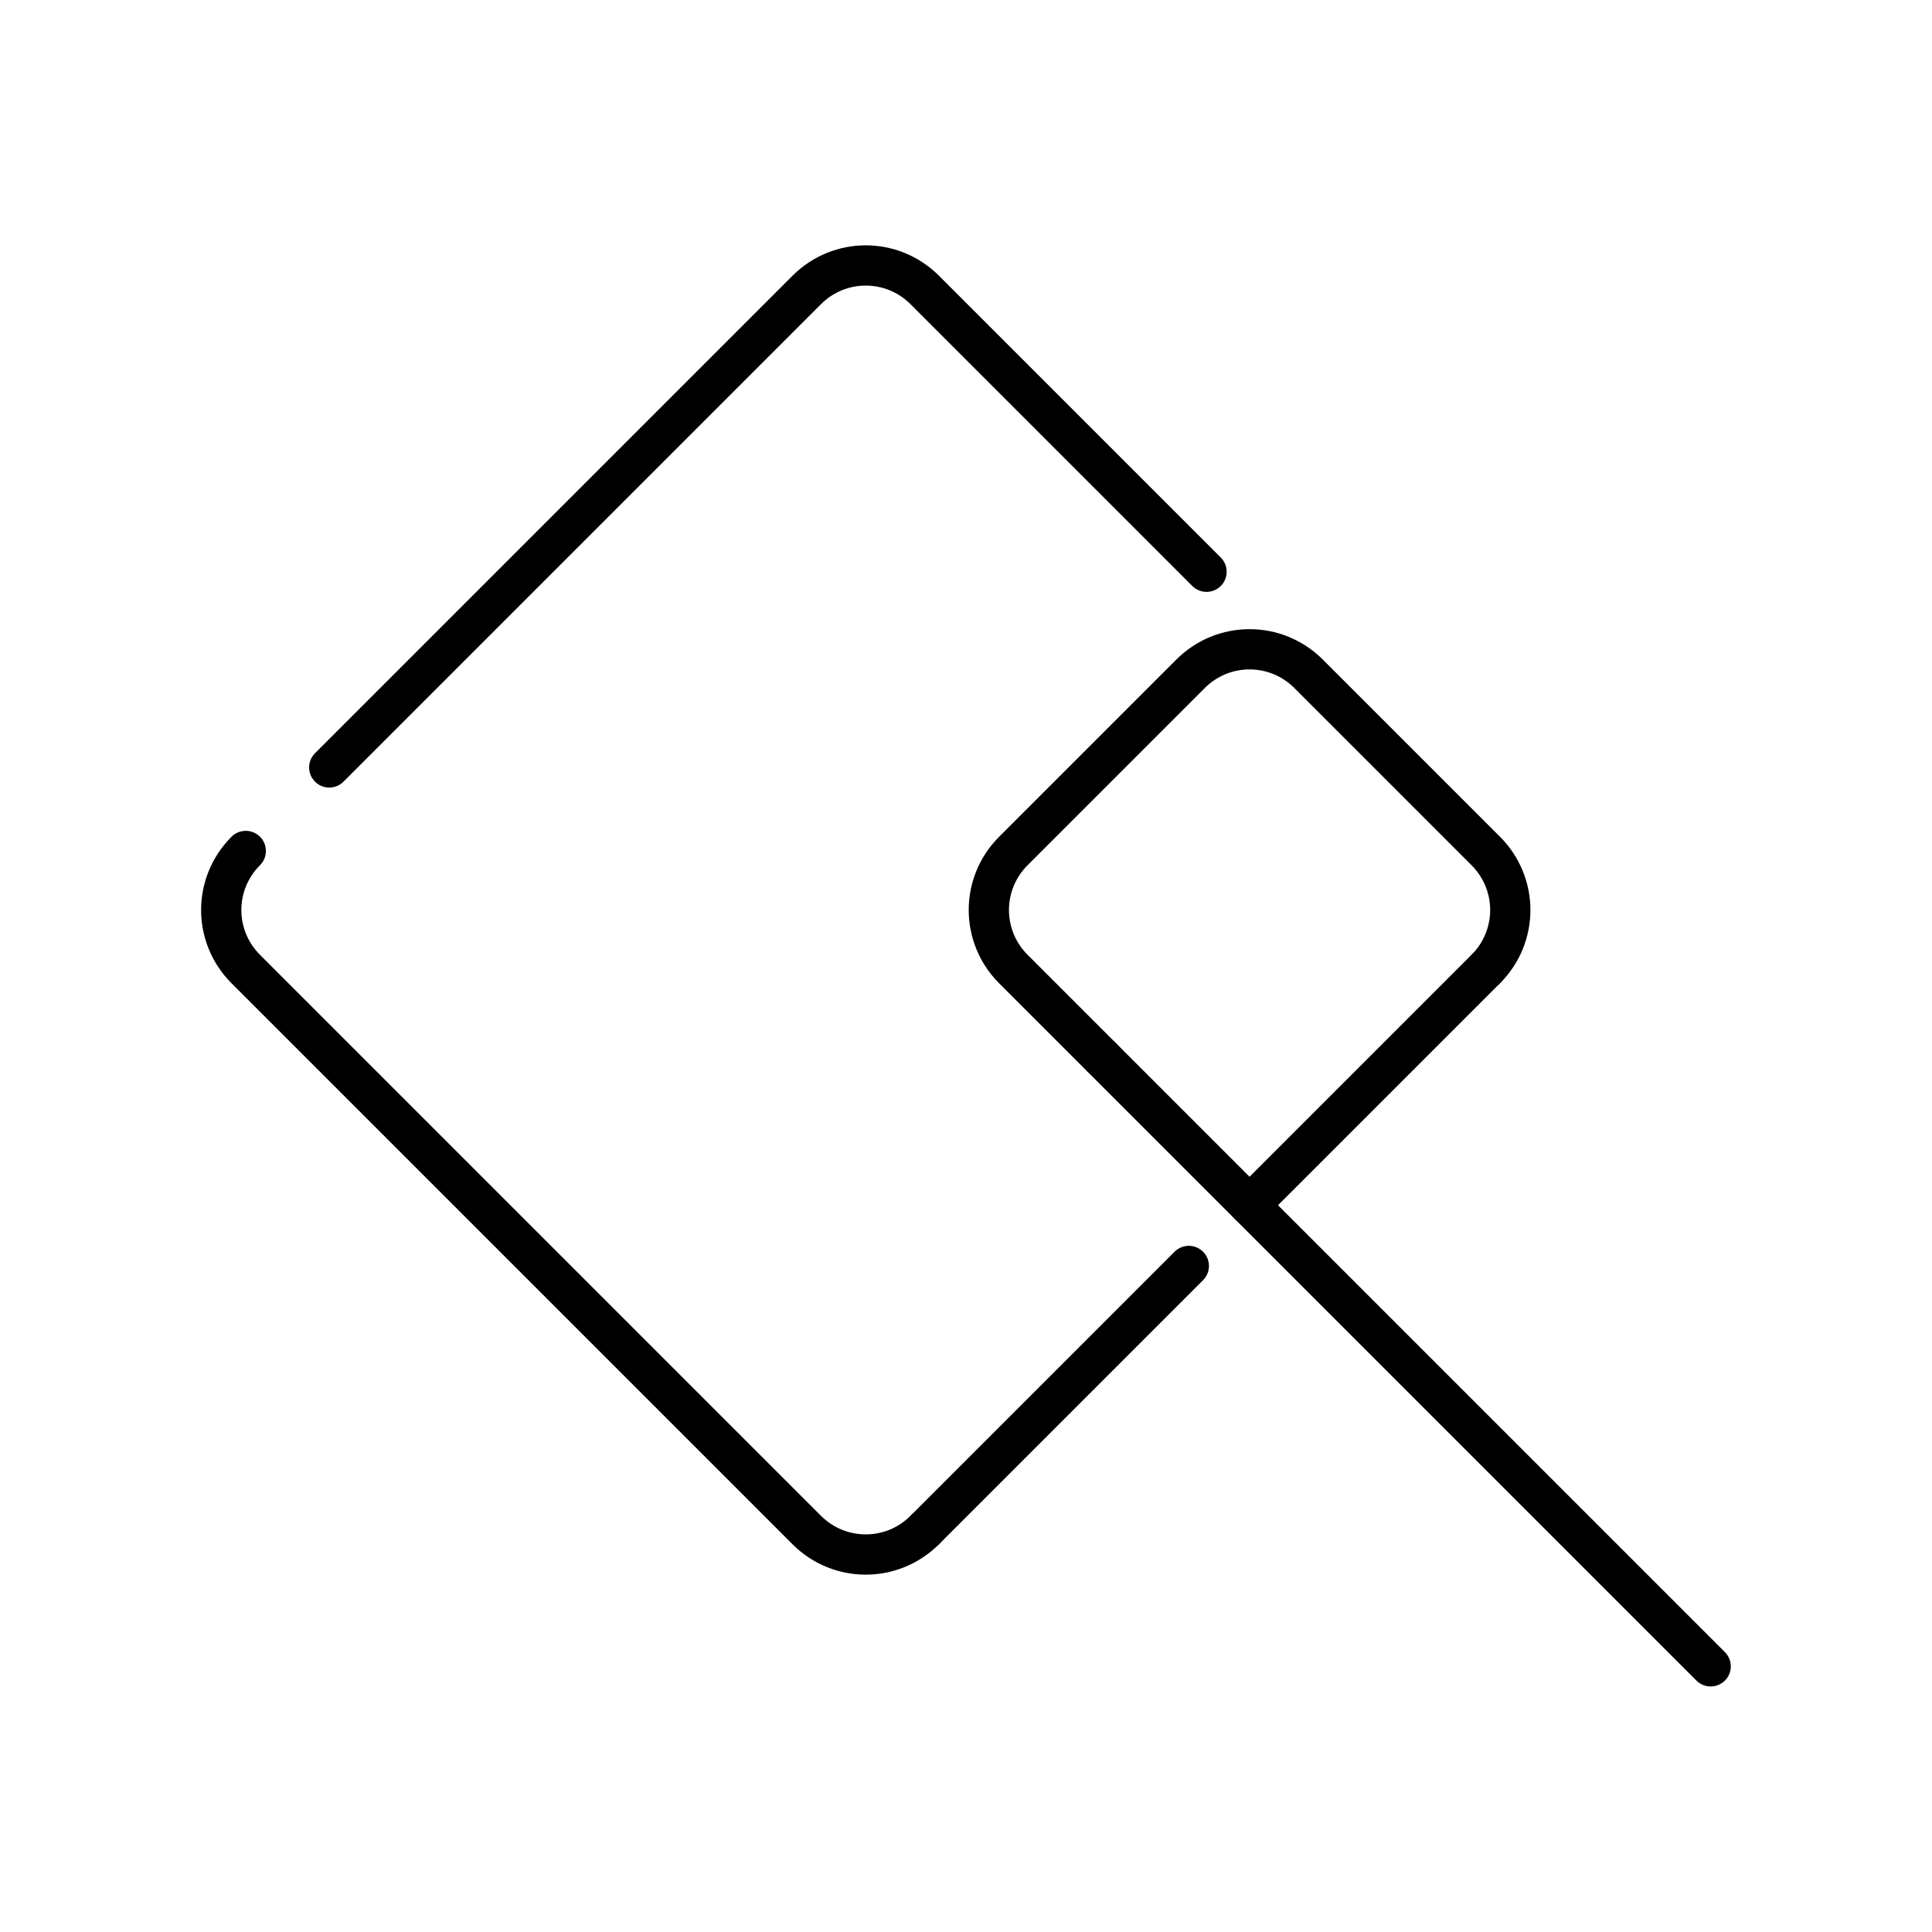 <svg version="1.1" viewBox="0 0 48 48" xml:space="preserve" xmlns="http://www.w3.org/2000/svg"><g fill="none" stroke="#000" stroke-linecap="round" stroke-linejoin="round"><path d="m8.18 19.067 11.862-11.862c0.813-0.813 2.121-0.813 2.934 0l7 7m-7 23.807c-0.813 0.813-2.121 0.813-2.934 0l-13.936-13.936c-0.813-0.813-0.813-2.121 0-2.934" style="paint-order:stroke fill markers"/><path d="m27.377 26.276-2.2-2.2c-0.813-0.813-0.813-2.121 0-2.934l4.401-4.401c0.813-0.813 2.121-0.813 2.934 0l4.401 4.401c0.813 0.813 0.813 2.121 0 2.934" style="paint-order:stroke fill markers"/><path d="m27.377 26.276 15.124 15.124"/><path d="m36.912 24.076-5.868 5.868"/><path d="m29.536 31.452-6.56 6.56"/></g></svg>
